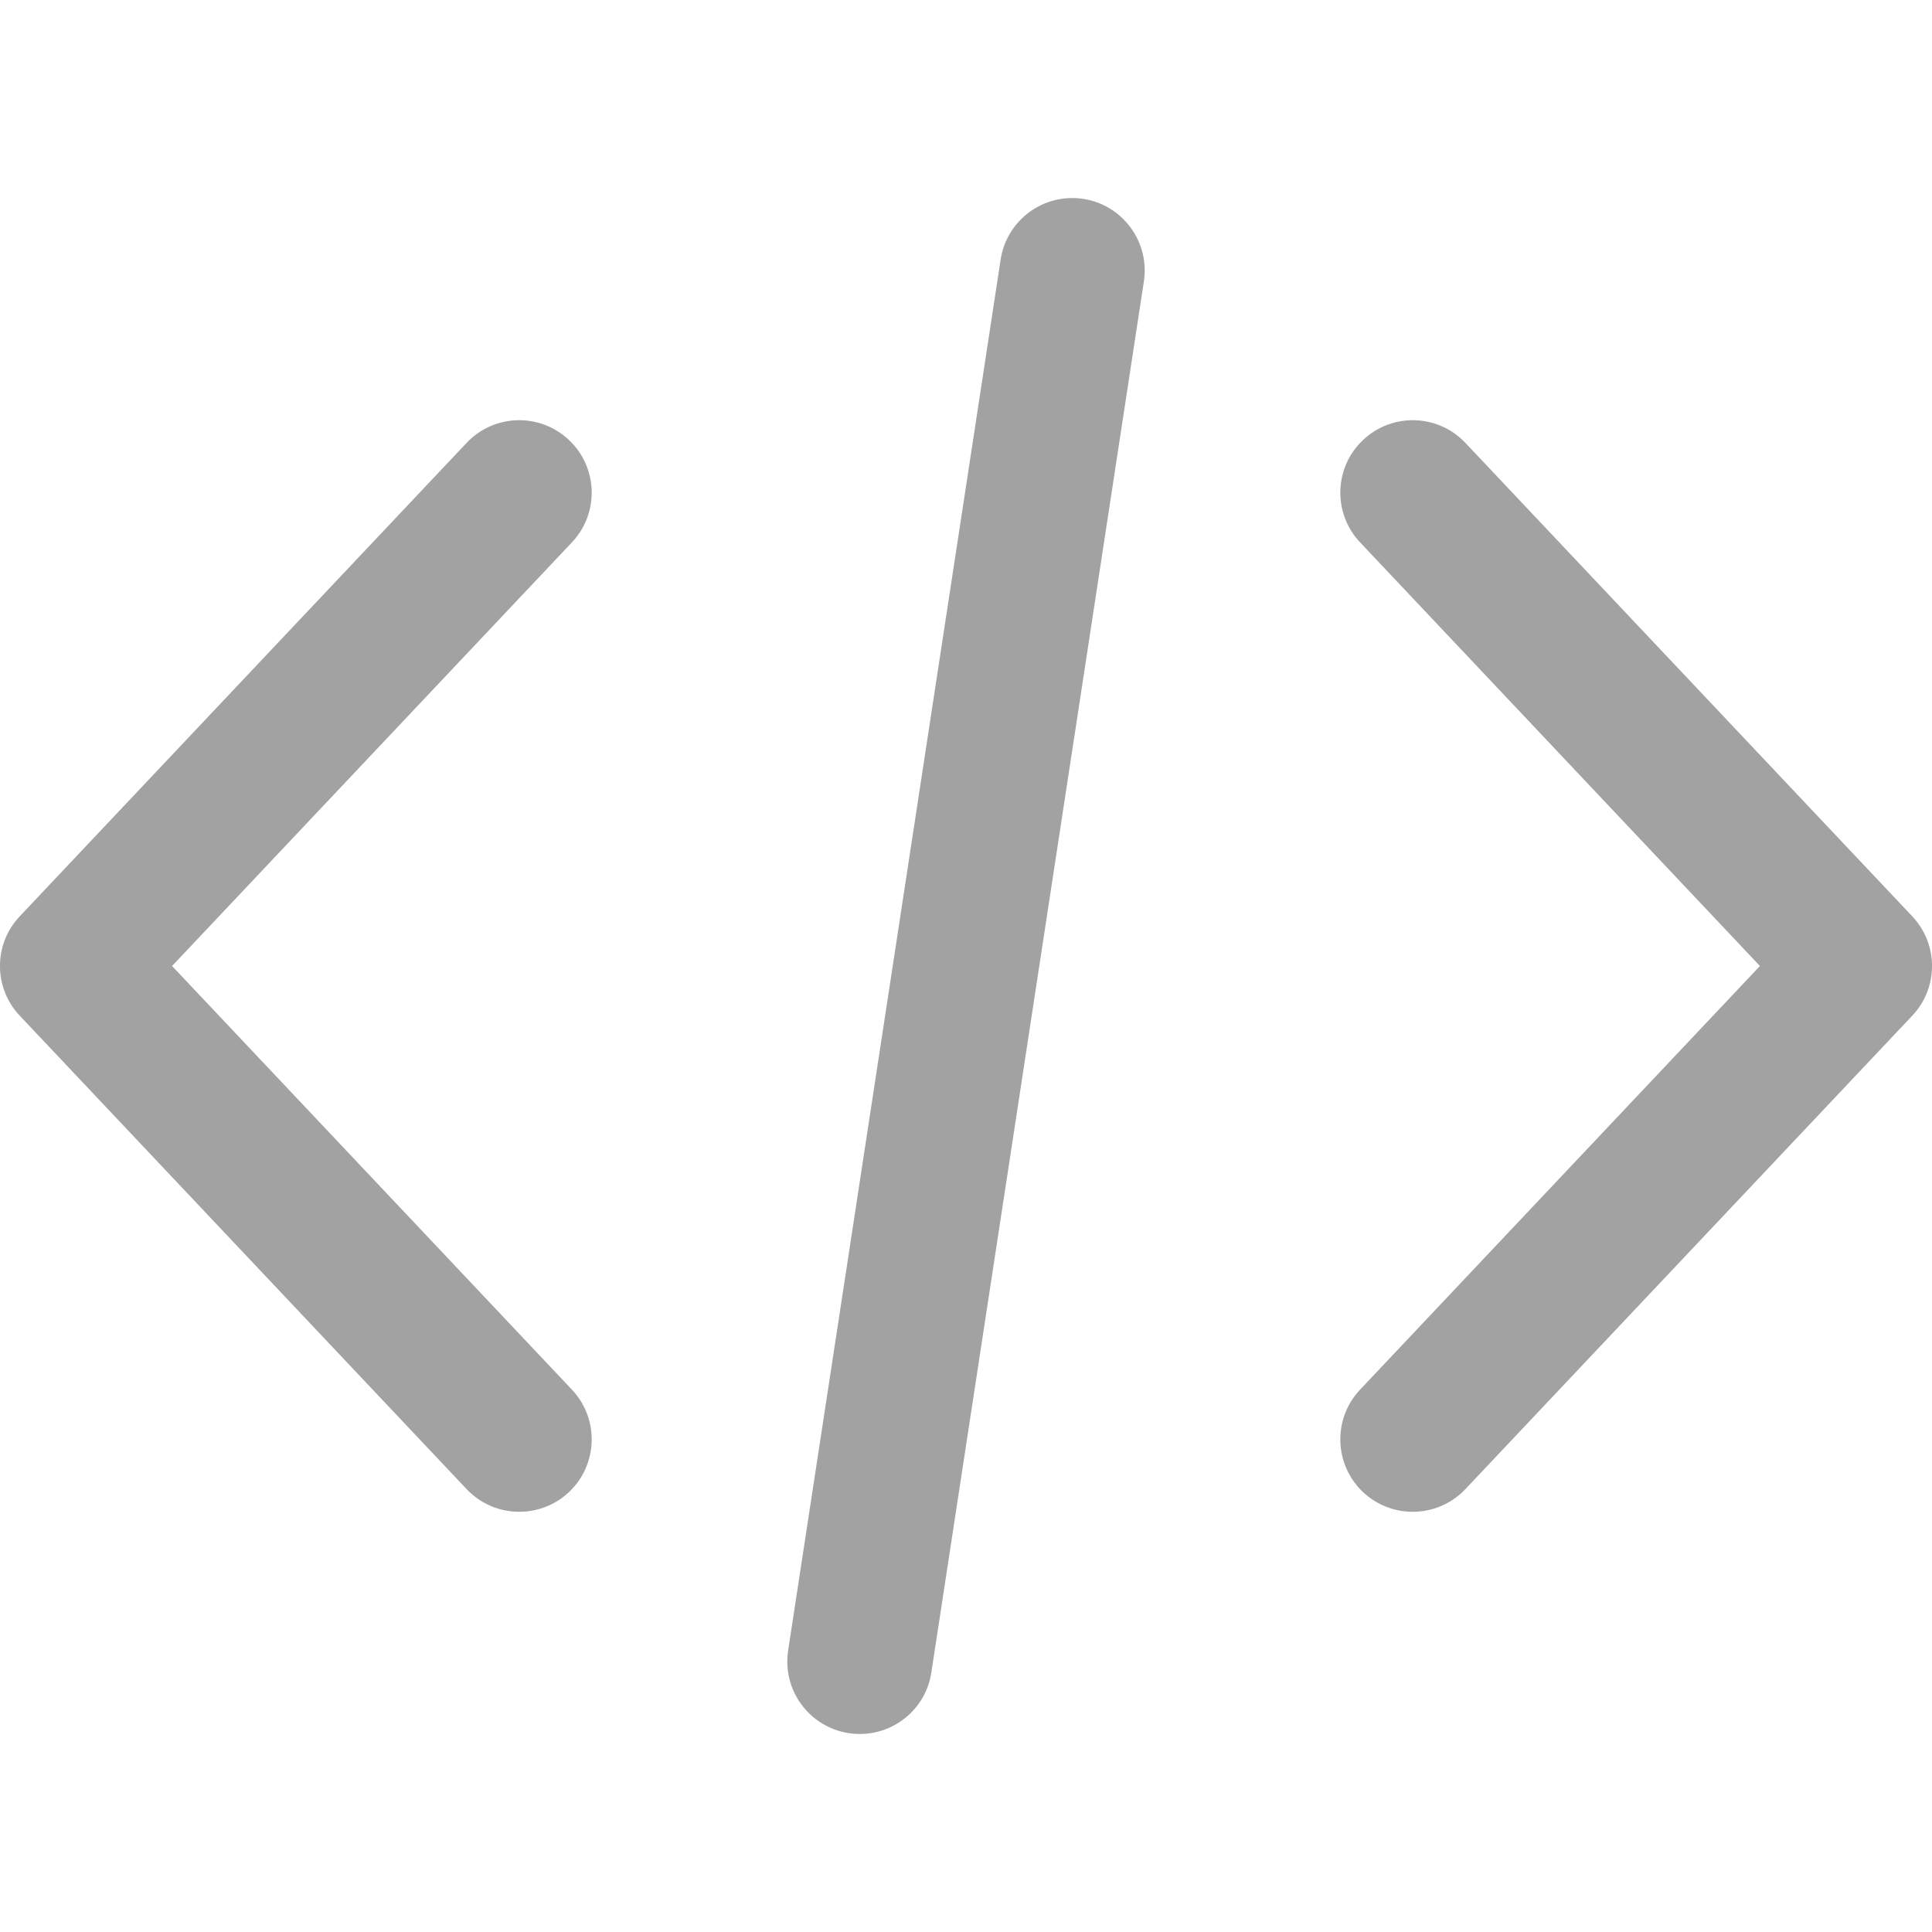 <svg width="16" height="16" viewBox="0 0 16 16" fill="none" xmlns="http://www.w3.org/2000/svg">
<g clip-path="url(#clip0)">
<path d="M15.836 7.588L12.136 3.668C11.909 3.427 11.529 3.416 11.288 3.644C11.047 3.871 11.036 4.251 11.264 4.492L14.575 8L11.264 11.508C11.036 11.749 11.047 12.129 11.288 12.357C11.404 12.466 11.552 12.52 11.7 12.52C11.859 12.52 12.018 12.457 12.136 12.332L15.836 8.412C16.055 8.181 16.055 7.82 15.836 7.588Z" fill="#A2A2A2"/>
<path d="M4.736 11.508L1.425 8L4.736 4.492C4.964 4.251 4.953 3.871 4.712 3.644C4.471 3.416 4.091 3.427 3.864 3.668L0.164 7.588C-0.055 7.819 -0.055 8.181 0.164 8.412L3.864 12.332C3.982 12.457 4.141 12.52 4.3 12.52C4.448 12.52 4.596 12.466 4.712 12.357C4.953 12.129 4.964 11.749 4.736 11.508Z" fill="#A2A2A2"/>
<path d="M8.971 1.647C8.643 1.597 8.337 1.822 8.287 2.149L6.527 13.669C6.477 13.997 6.702 14.303 7.029 14.353C7.06 14.358 7.091 14.36 7.121 14.36C7.412 14.36 7.668 14.148 7.713 13.851L9.473 2.331C9.523 2.003 9.298 1.697 8.971 1.647Z" fill="#A2A2A2"/>
</g>
<defs>
<clipPath id="clip0">
<rect width="16" height="16" fill="white"/>
</clipPath>
</defs>
</svg>

